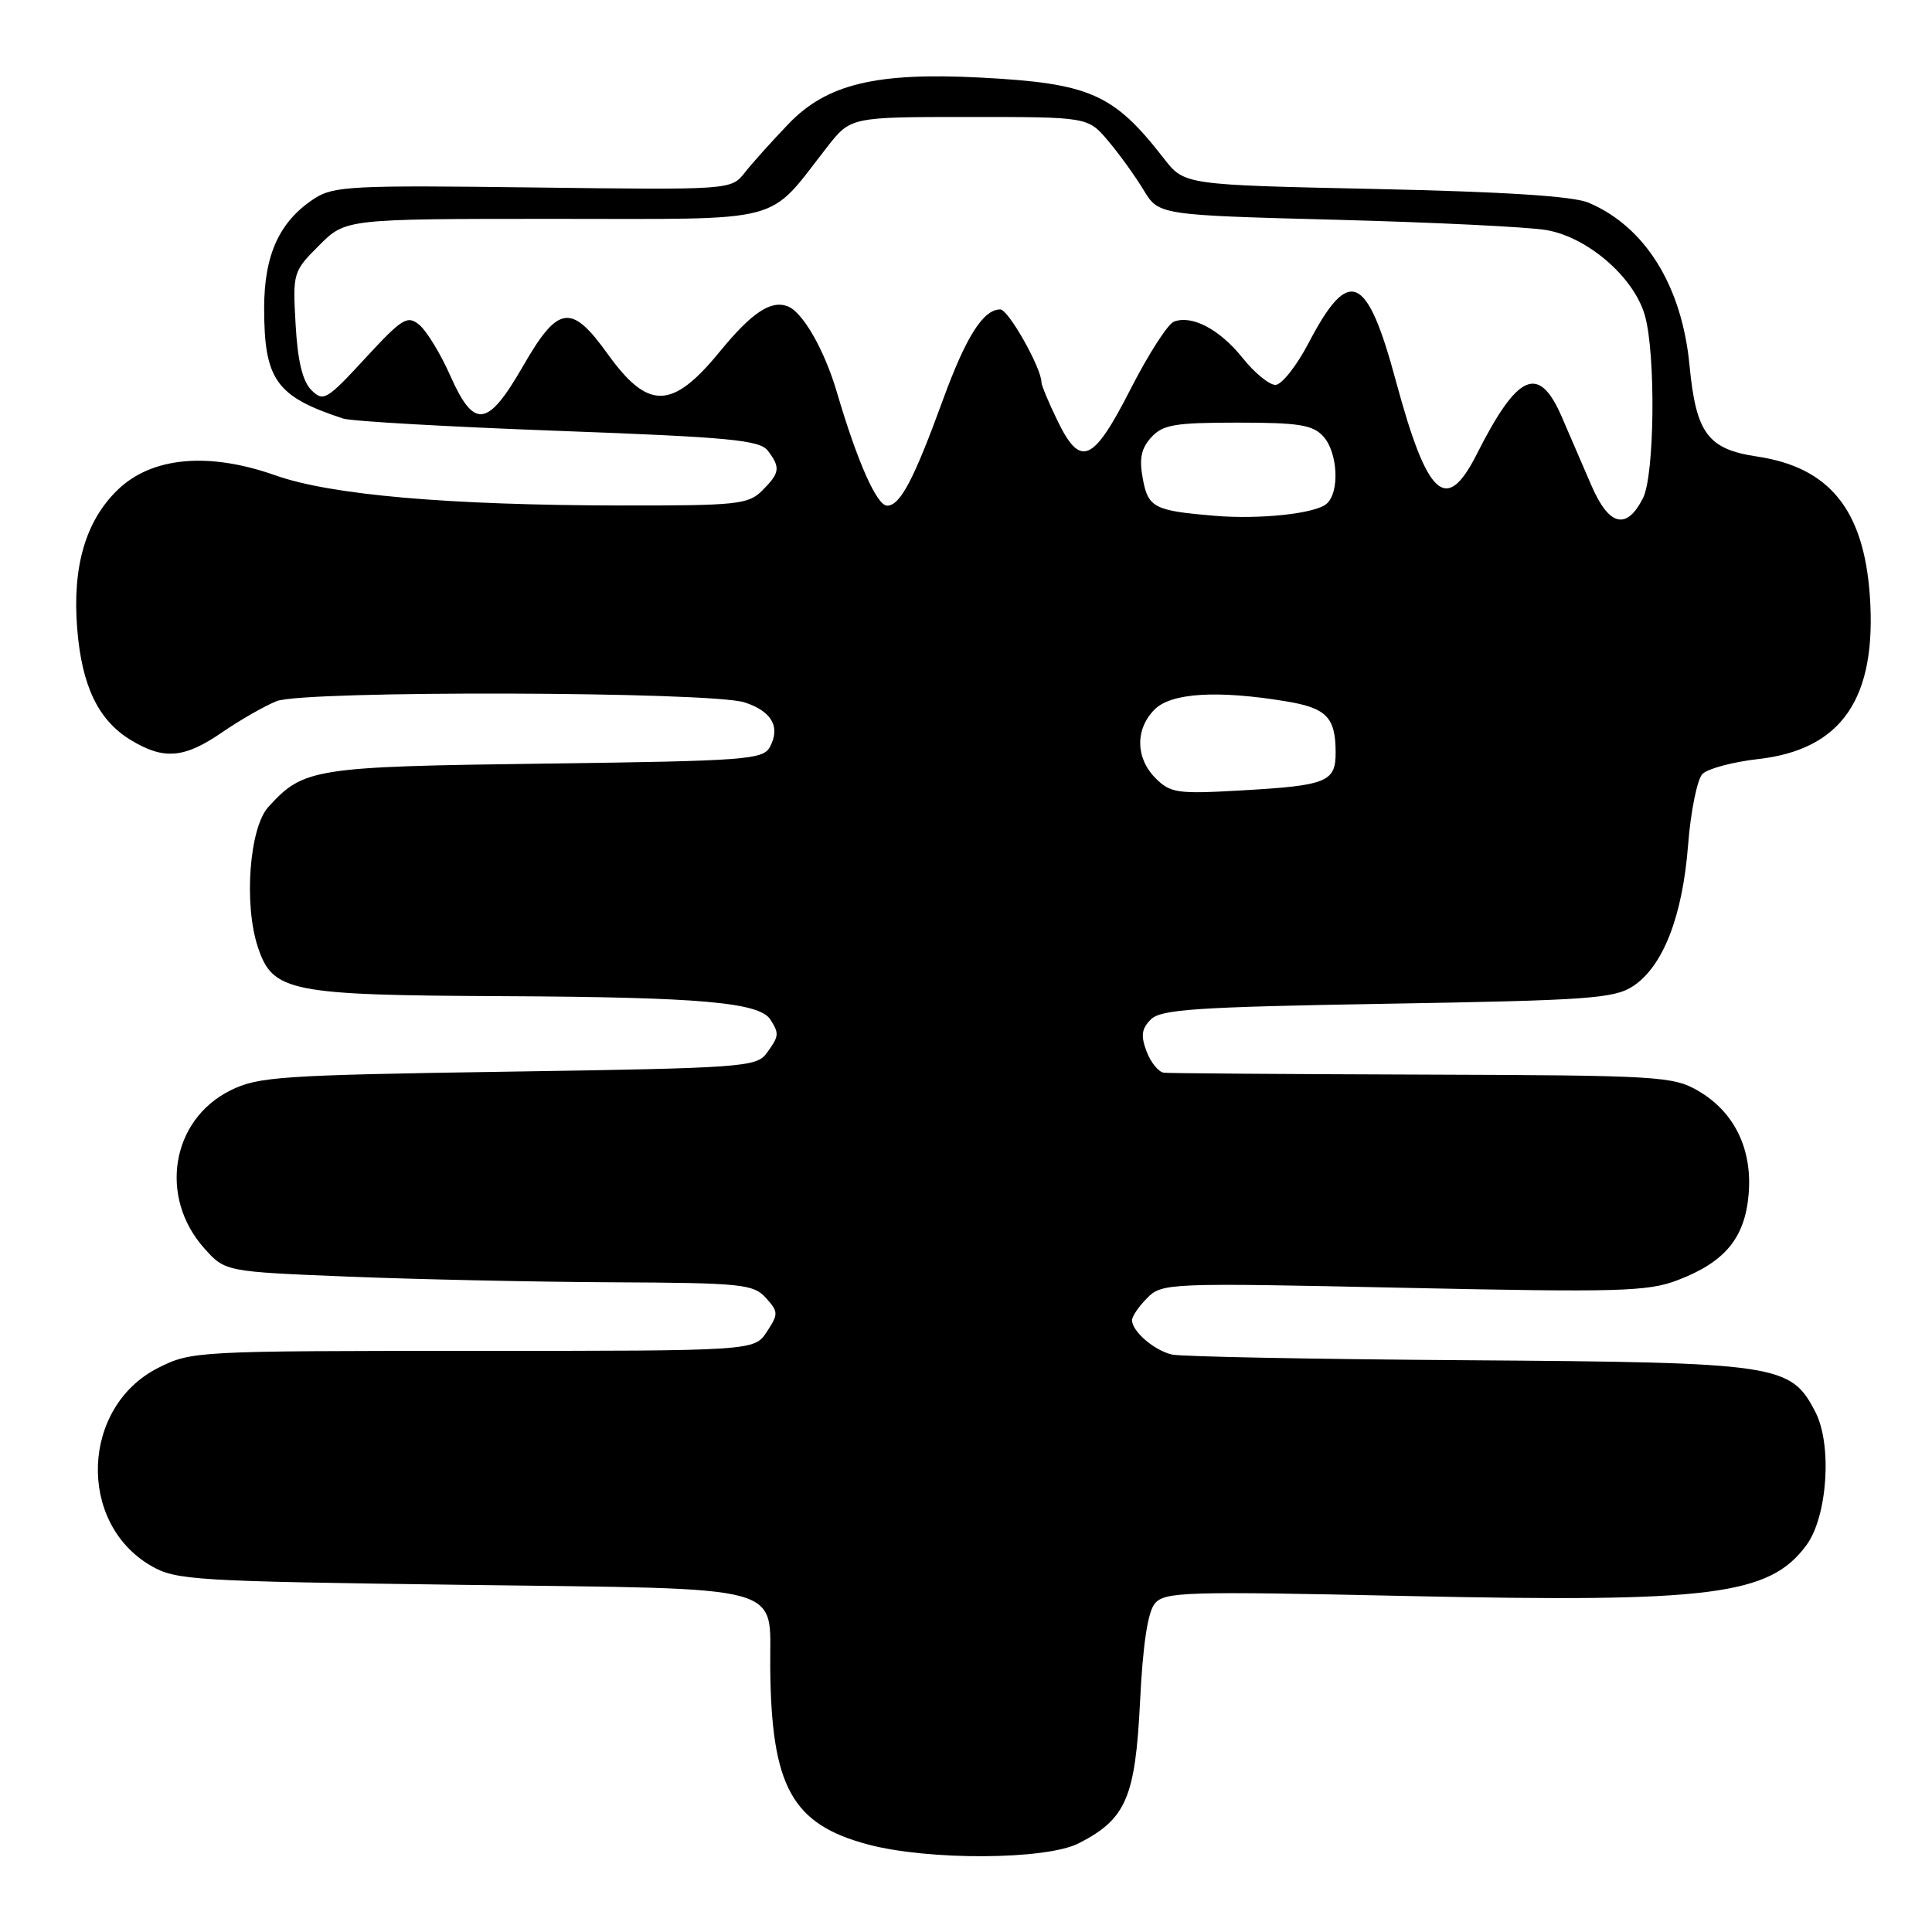 <?xml version="1.0" encoding="UTF-8" standalone="no"?>
<!DOCTYPE svg PUBLIC "-//W3C//DTD SVG 1.1//EN" "http://www.w3.org/Graphics/SVG/1.1/DTD/svg11.dtd" >
<svg xmlns="http://www.w3.org/2000/svg" xmlns:xlink="http://www.w3.org/1999/xlink" version="1.1" viewBox="0 0 256 256">
 <g >
 <path fill="currentColor"
d=" M 142.93 244.25 C 149.20 241.05 150.43 238.21 151.06 225.52 C 151.43 217.94 152.08 213.61 153.02 212.48 C 154.31 210.92 157.03 210.84 186.46 211.48 C 226.79 212.36 234.44 211.39 239.35 204.76 C 242.15 200.97 242.80 191.44 240.54 187.08 C 237.27 180.76 235.71 180.53 194.50 180.24 C 174.15 180.10 156.52 179.76 155.32 179.49 C 152.96 178.96 150.00 176.42 150.00 174.93 C 150.00 174.42 150.91 173.09 152.02 171.98 C 153.99 170.01 154.80 169.97 185.96 170.64 C 214.52 171.25 218.34 171.14 222.29 169.63 C 228.56 167.24 231.20 164.05 231.70 158.28 C 232.22 152.26 229.82 147.33 225.00 144.53 C 221.68 142.61 219.76 142.49 188.50 142.39 C 170.35 142.33 154.93 142.22 154.23 142.14 C 153.52 142.06 152.49 140.80 151.93 139.33 C 151.14 137.24 151.26 136.31 152.49 135.08 C 153.83 133.74 158.51 133.43 183.83 133.00 C 210.50 132.55 213.88 132.31 216.39 130.67 C 220.36 128.06 222.95 121.42 223.68 111.96 C 224.03 107.49 224.89 103.26 225.59 102.55 C 226.29 101.85 229.61 100.96 232.96 100.58 C 244.07 99.33 248.72 92.51 247.76 78.89 C 246.95 67.53 242.40 61.92 232.81 60.49 C 226.29 59.52 224.73 57.41 223.87 48.41 C 222.86 37.88 218.01 30.05 210.50 26.86 C 208.46 25.99 199.37 25.41 182.22 25.04 C 156.94 24.50 156.94 24.50 154.22 21.00 C 147.55 12.41 144.44 11.04 129.93 10.28 C 116.10 9.56 109.57 11.13 104.50 16.40 C 102.30 18.69 99.68 21.60 98.69 22.87 C 96.87 25.17 96.87 25.17 70.65 24.84 C 46.73 24.53 44.19 24.66 41.67 26.30 C 37.03 29.33 35.01 33.73 35.00 40.80 C 35.00 50.33 36.57 52.54 45.47 55.46 C 46.56 55.82 59.38 56.55 73.97 57.09 C 96.73 57.93 100.68 58.31 101.75 59.73 C 103.44 61.96 103.34 62.66 101.00 65.00 C 99.16 66.84 97.68 67.00 82.25 66.98 C 59.34 66.94 43.83 65.59 36.50 62.99 C 27.63 59.85 20.11 60.54 15.59 64.91 C 11.33 69.04 9.57 75.08 10.23 83.31 C 10.84 90.90 13.02 95.43 17.30 98.04 C 21.71 100.73 24.41 100.50 29.49 97.00 C 31.89 95.36 35.12 93.51 36.67 92.90 C 40.32 91.47 94.20 91.62 98.66 93.07 C 102.26 94.24 103.44 96.31 102.02 98.97 C 101.11 100.66 98.88 100.83 72.27 101.18 C 41.54 101.58 40.21 101.79 35.54 106.95 C 33.04 109.72 32.29 119.86 34.17 125.50 C 36.15 131.44 38.30 131.87 67.00 132.00 C 92.81 132.13 100.64 132.82 102.09 135.11 C 103.27 136.97 103.23 137.30 101.58 139.56 C 100.24 141.39 98.37 141.53 67.33 142.00 C 37.08 142.46 34.19 142.66 30.50 144.50 C 22.68 148.41 21.01 158.62 27.07 165.41 C 29.84 168.50 29.84 168.50 46.17 169.16 C 55.15 169.52 70.87 169.86 81.10 169.91 C 98.27 169.99 99.83 170.15 101.48 171.97 C 103.15 173.82 103.16 174.11 101.61 176.47 C 99.95 179.00 99.95 179.00 62.69 179.00 C 26.03 179.00 25.35 179.04 20.96 181.25 C 10.76 186.40 10.19 201.77 20.00 207.47 C 23.31 209.39 25.60 209.53 61.33 210.00 C 105.05 210.58 101.96 209.75 102.06 220.94 C 102.20 236.76 104.93 241.71 115.00 244.40 C 123.03 246.54 138.59 246.46 142.93 244.25 Z  M 153.13 103.13 C 150.45 100.45 150.40 96.60 153.00 94.00 C 155.19 91.81 161.29 91.43 170.35 92.92 C 175.75 93.80 176.96 95.03 176.98 99.64 C 177.00 103.63 175.87 104.09 164.38 104.74 C 156.03 105.22 155.08 105.08 153.13 103.13 Z  M 161.00 68.35 C 152.93 67.68 152.14 67.27 151.43 63.45 C 150.93 60.80 151.20 59.43 152.54 57.96 C 154.07 56.27 155.65 56.00 164.00 56.00 C 172.12 56.00 173.96 56.30 175.35 57.83 C 177.29 59.98 177.54 65.31 175.75 66.78 C 174.19 68.07 166.92 68.84 161.00 68.35 Z  M 210.87 64.33 C 209.72 61.67 207.95 57.59 206.95 55.25 C 203.90 48.20 201.11 49.43 195.68 60.18 C 191.63 68.20 189.14 65.94 184.96 50.47 C 181.12 36.23 178.75 35.20 173.39 45.46 C 171.80 48.50 169.82 51.00 169.00 51.00 C 168.18 51.00 166.22 49.40 164.66 47.44 C 161.63 43.65 157.95 41.70 155.55 42.62 C 154.74 42.93 152.15 46.96 149.79 51.59 C 144.81 61.34 143.16 62.03 140.09 55.68 C 138.94 53.31 138.00 51.06 138.00 50.67 C 138.00 48.77 133.62 41.00 132.54 41.00 C 130.29 41.00 128.01 44.59 124.96 52.94 C 121.07 63.60 119.28 67.00 117.55 67.00 C 116.18 67.00 113.59 61.15 110.90 52.00 C 109.25 46.38 106.38 41.36 104.38 40.59 C 102.14 39.73 99.61 41.42 95.36 46.61 C 89.05 54.31 85.89 54.37 80.51 46.89 C 75.69 40.17 73.96 40.42 69.31 48.50 C 64.61 56.67 62.82 56.90 59.65 49.75 C 58.37 46.86 56.53 43.85 55.57 43.05 C 53.98 41.74 53.31 42.15 48.38 47.49 C 43.28 53.02 42.85 53.27 41.26 51.69 C 40.09 50.52 39.44 47.83 39.17 43.01 C 38.78 36.14 38.83 35.97 42.29 32.51 C 45.80 29.00 45.80 29.00 73.48 29.00 C 104.57 29.00 101.53 29.80 109.61 19.47 C 112.72 15.50 112.72 15.50 128.44 15.50 C 144.16 15.50 144.16 15.50 146.83 18.66 C 148.30 20.40 150.41 23.32 151.52 25.16 C 153.54 28.50 153.54 28.50 177.02 29.12 C 189.93 29.46 202.46 30.07 204.87 30.48 C 210.39 31.41 216.56 36.77 217.97 41.85 C 219.41 47.02 219.24 62.98 217.71 65.99 C 215.54 70.29 213.20 69.72 210.87 64.33 Z "/>
</g>
</svg>